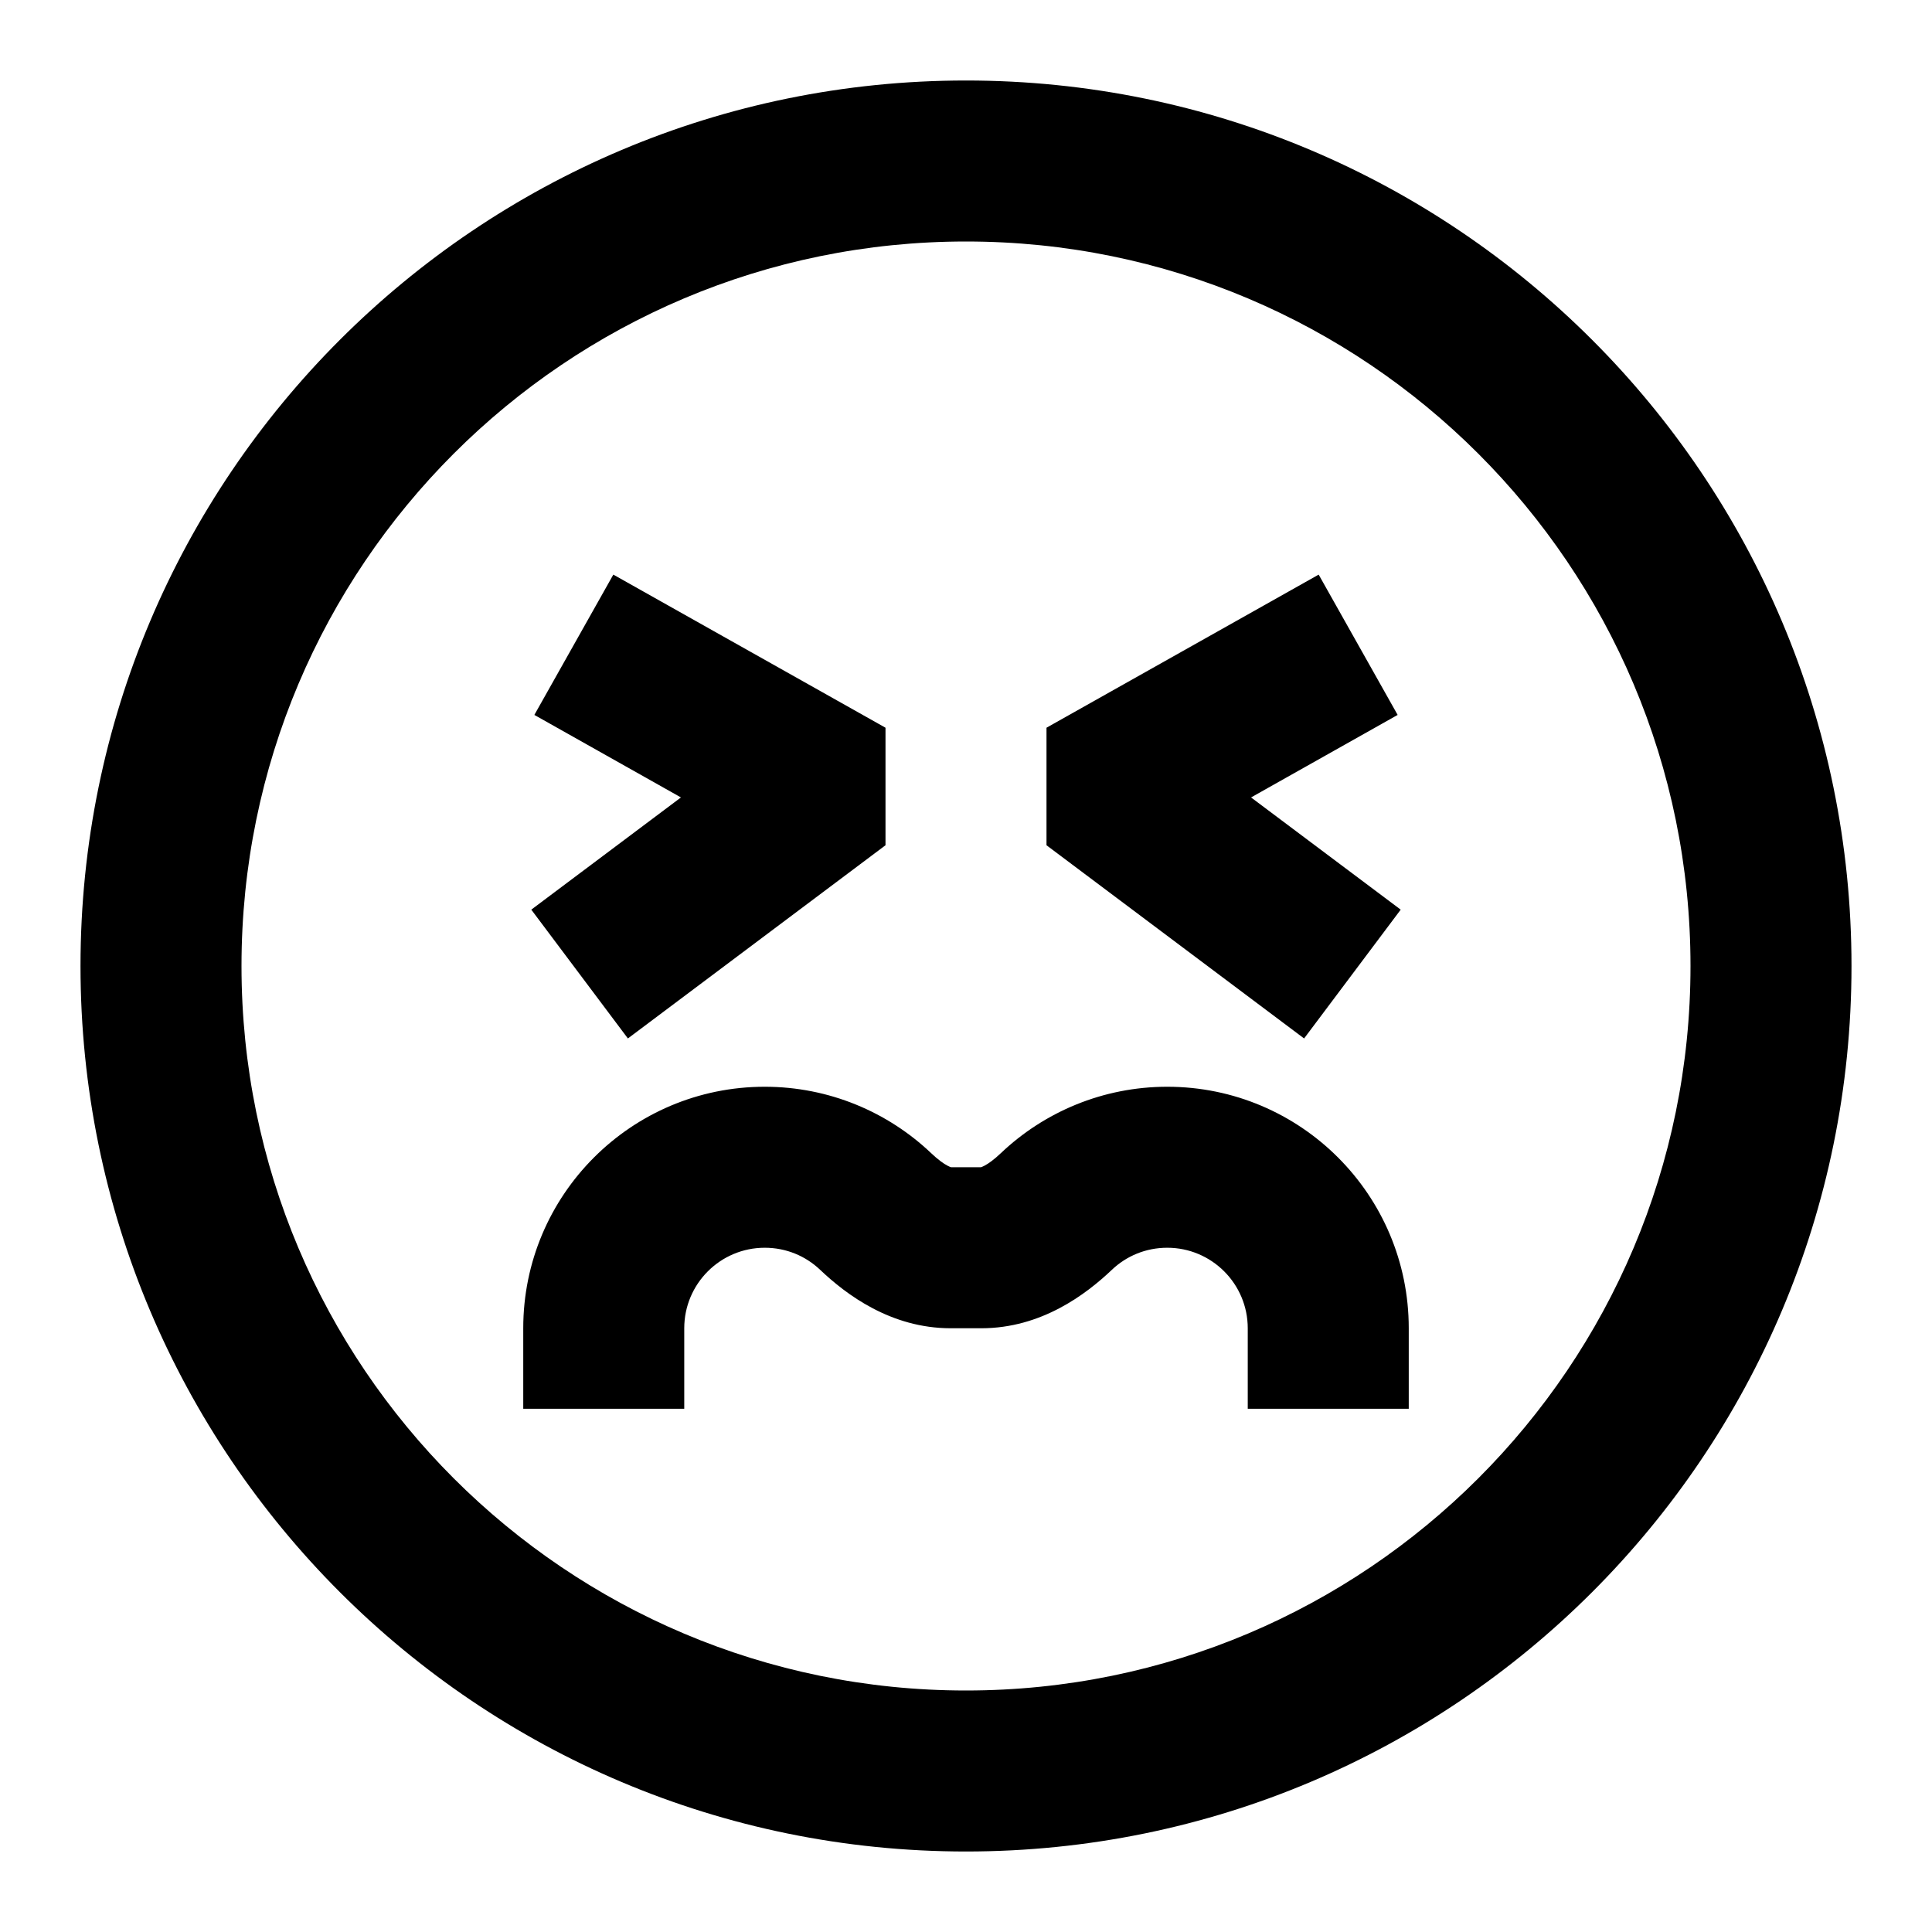 <svg width="24" height="24" viewBox="0 0 24 24" fill="none" xmlns="http://www.w3.org/2000/svg">
<g id="&#229;&#190;&#136;&#233;&#154;&#190;&#229;&#143;&#151;-uncomfortable-2">
<g id="Union">
<path d="M12 3C7.029 3 3 7.029 3 12C3 16.971 7.029 21 12 21C16.971 21 21 16.971 21 12C21 7.029 16.971 3 12 3ZM1 12C1 5.925 5.925 1 12 1C18.075 1 23 5.925 23 12C23 18.075 18.075 23 12 23C5.925 23 1 18.075 1 12ZM7.619 7.138L11 9.04L11 10.5L7.8 12.9L6.6 11.3L8.459 9.906L6.638 8.881L7.619 7.138ZM17.362 8.881L15.541 9.906L17.4 11.3L16.2 12.9L13 10.5L13 9.04L16.381 7.138L17.362 8.881ZM9.5 15.5C8.948 15.5 8.5 15.948 8.5 16.5V17.5H6.5V16.5C6.5 14.843 7.843 13.5 9.5 13.5C10.299 13.5 11.028 13.814 11.565 14.323C11.651 14.405 11.721 14.455 11.771 14.481C11.795 14.494 11.809 14.498 11.815 14.5H12.185C12.191 14.498 12.205 14.494 12.229 14.481C12.279 14.455 12.349 14.405 12.435 14.323C12.972 13.814 13.701 13.5 14.5 13.5C16.157 13.5 17.5 14.843 17.5 16.5V17.5H15.5V16.5C15.5 15.948 15.052 15.5 14.5 15.5C14.233 15.5 13.992 15.603 13.812 15.774C13.49 16.08 12.934 16.5 12.191 16.5H11.809C11.066 16.5 10.51 16.08 10.188 15.774C10.008 15.603 9.767 15.5 9.5 15.5ZM12.182 14.501C12.182 14.501 12.182 14.501 12.183 14.5L12.182 14.501ZM11.818 14.501C11.818 14.501 11.818 14.501 11.817 14.5L11.818 14.501Z" fill="black"/>
</g>
</g>
</svg>

